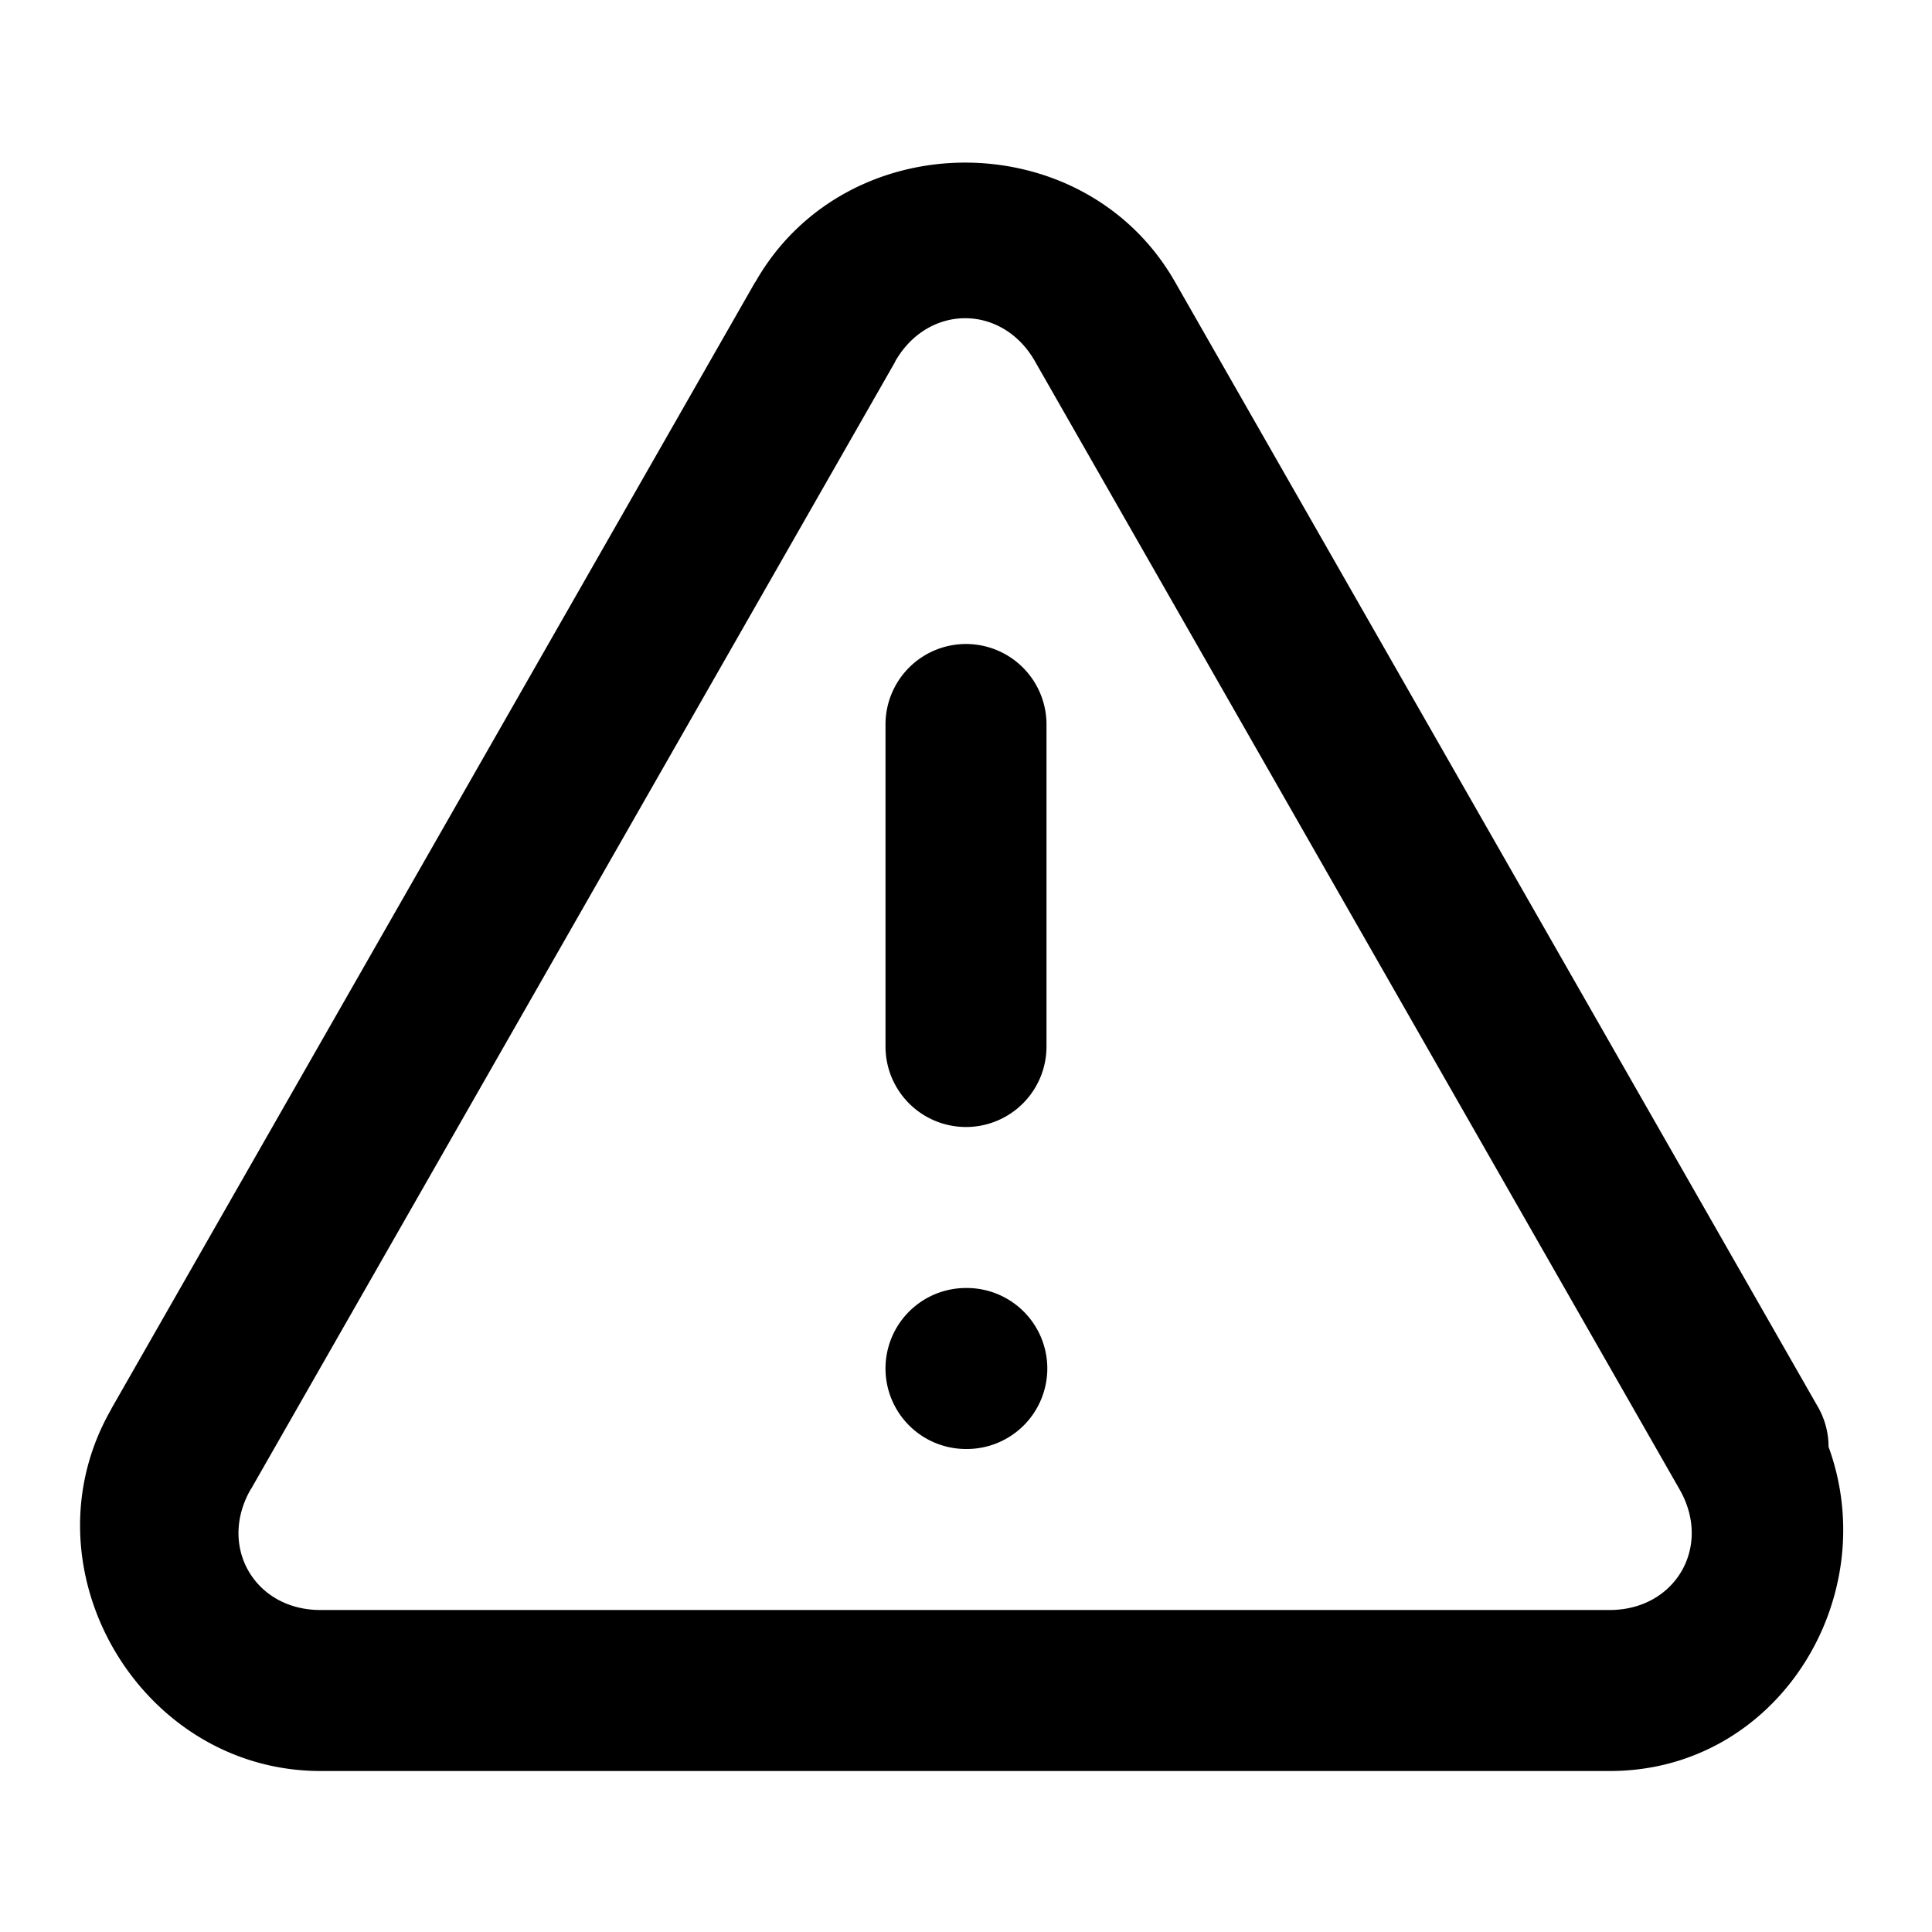 <?xml version="1.0" encoding="UTF-8" standalone="no"?>
<svg xmlns="http://www.w3.org/2000/svg" xmlns:svg="http://www.w3.org/2000/svg" width="24" height="24" viewBox="0 0 24 24" fill="currentColor" tags="warning,alert,danger,exclamation mark,linter" categories="notifications,shapes,development">
  <path d="M 11.99 2.02 C 10.966 2.02 9.943 2.516 9.381 3.508 L 9.381 3.504 L 1.381 17.504 L 1.385 17.5 C 0.248 19.468 1.738 22.02 4.01 22 L 20 22 A 1 1 0 0 0 20.002 22 C 22.087 21.998 23.398 19.845 22.715 17.973 A 1 1 0 0 0 22.598 17.504 L 22.596 17.5 L 14.6 3.508 C 14.037 2.516 13.014 2.02 11.99 2.02 z M 11.99 3.953 C 12.323 3.953 12.656 4.133 12.859 4.492 A 1 1 0 0 0 12.861 4.496 L 20.861 18.496 A 1 1 0 0 0 20.863 18.496 A 1 1 0 0 0 20.863 18.5 C 21.272 19.208 20.815 19.999 19.998 20 L 4 20 A 1 1 0 0 0 3.99 20 C 3.167 20.007 2.704 19.213 3.115 18.5 A 1 1 0 0 0 3.119 18.496 L 11.119 4.496 A 1 1 0 0 0 11.119 4.494 A 1 1 0 0 0 11.119 4.492 C 11.323 4.133 11.657 3.953 11.99 3.953 z M 12 8 A 1 1 0 0 0 11 9 L 11 13 A 1 1 0 0 0 12 14 A 1 1 0 0 0 13 13 L 13 9 A 1 1 0 0 0 12 8 z M 12 16 A 1 1 0 0 0 11 17 A 1 1 0 0 0 12 18 L 12.01 18 A 1 1 0 0 0 13.01 17 A 1 1 0 0 0 12.01 16 L 12 16 z "/>
</svg>
